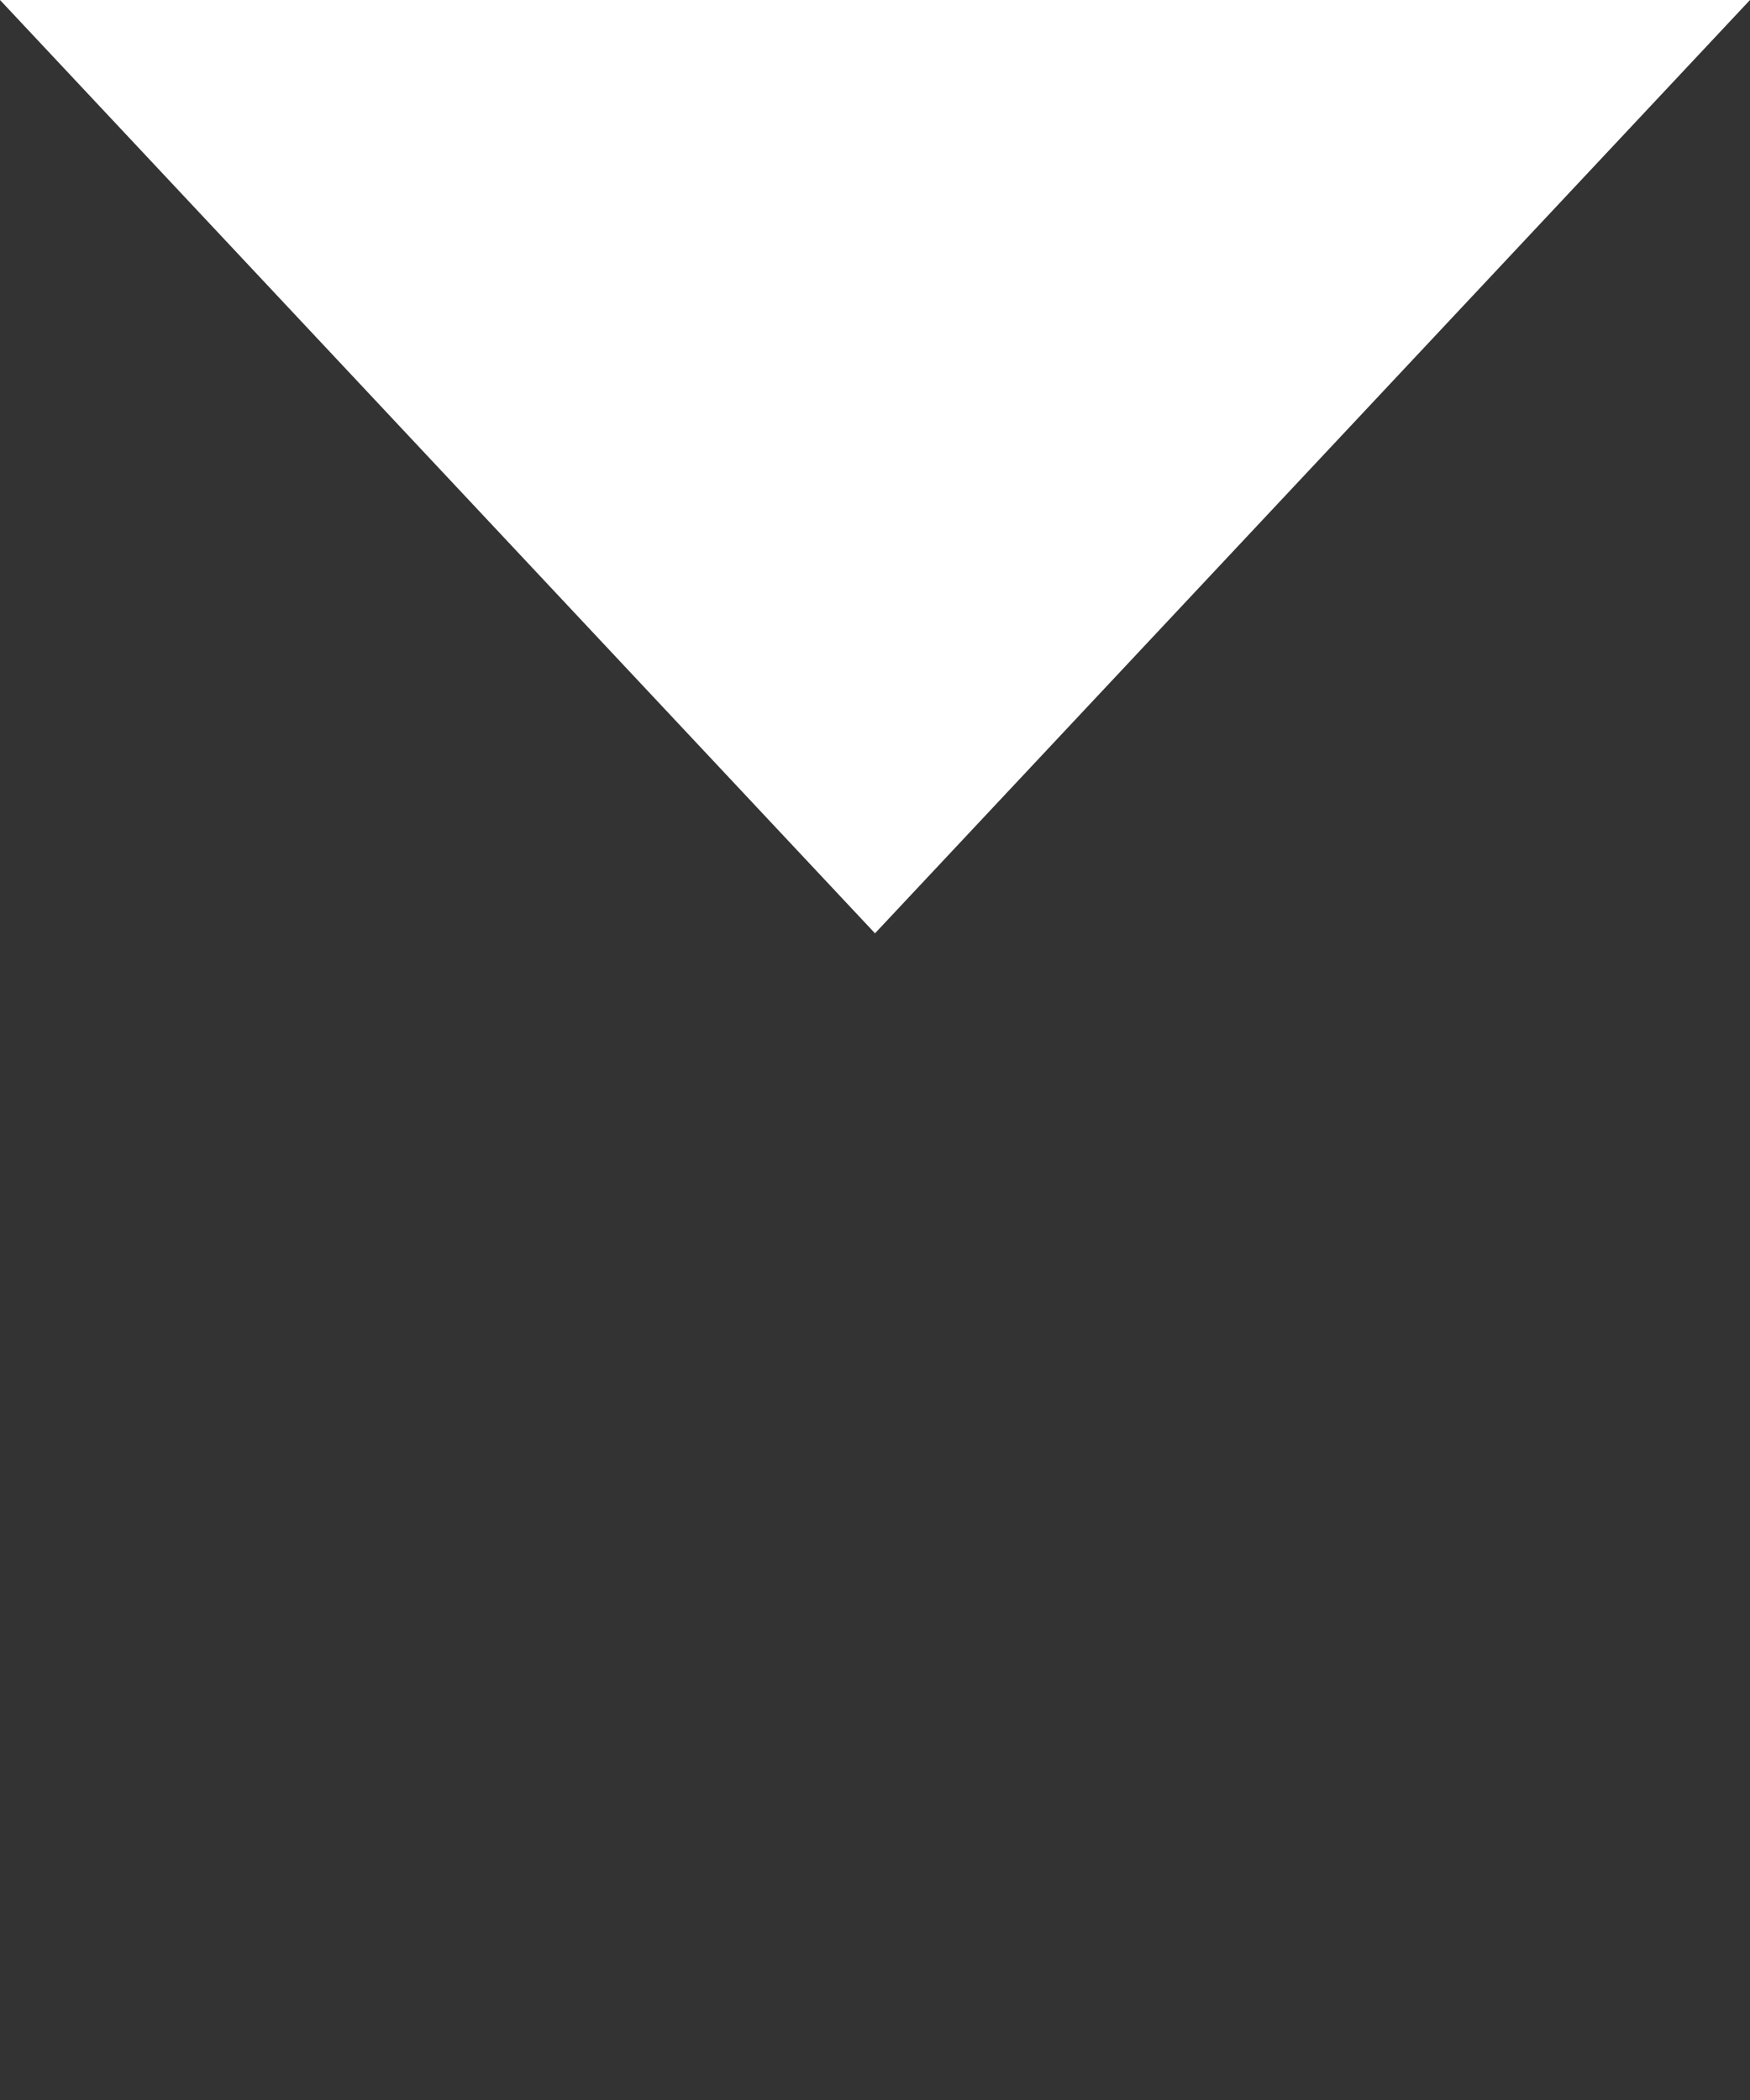<svg xmlns="http://www.w3.org/2000/svg" width="15" height="18" viewBox="0 0 15 18" style="fill: rgb(255, 255, 255);">
    <rect x="0" y="0" width="15" height="18" fill="#333333" stroke="none"/>
    <path style="text-indent:0;text-align:start;line-height:normal;text-transform:none;block-progression:tb;-inkscape-font-specification:Bitstream Vera Sans" d="M0 0 L7.5 8 L15 0" color="#000" overflow="visible" enable-background="accumulate" font-family="Bitstream Vera Sans"/>
</svg>

